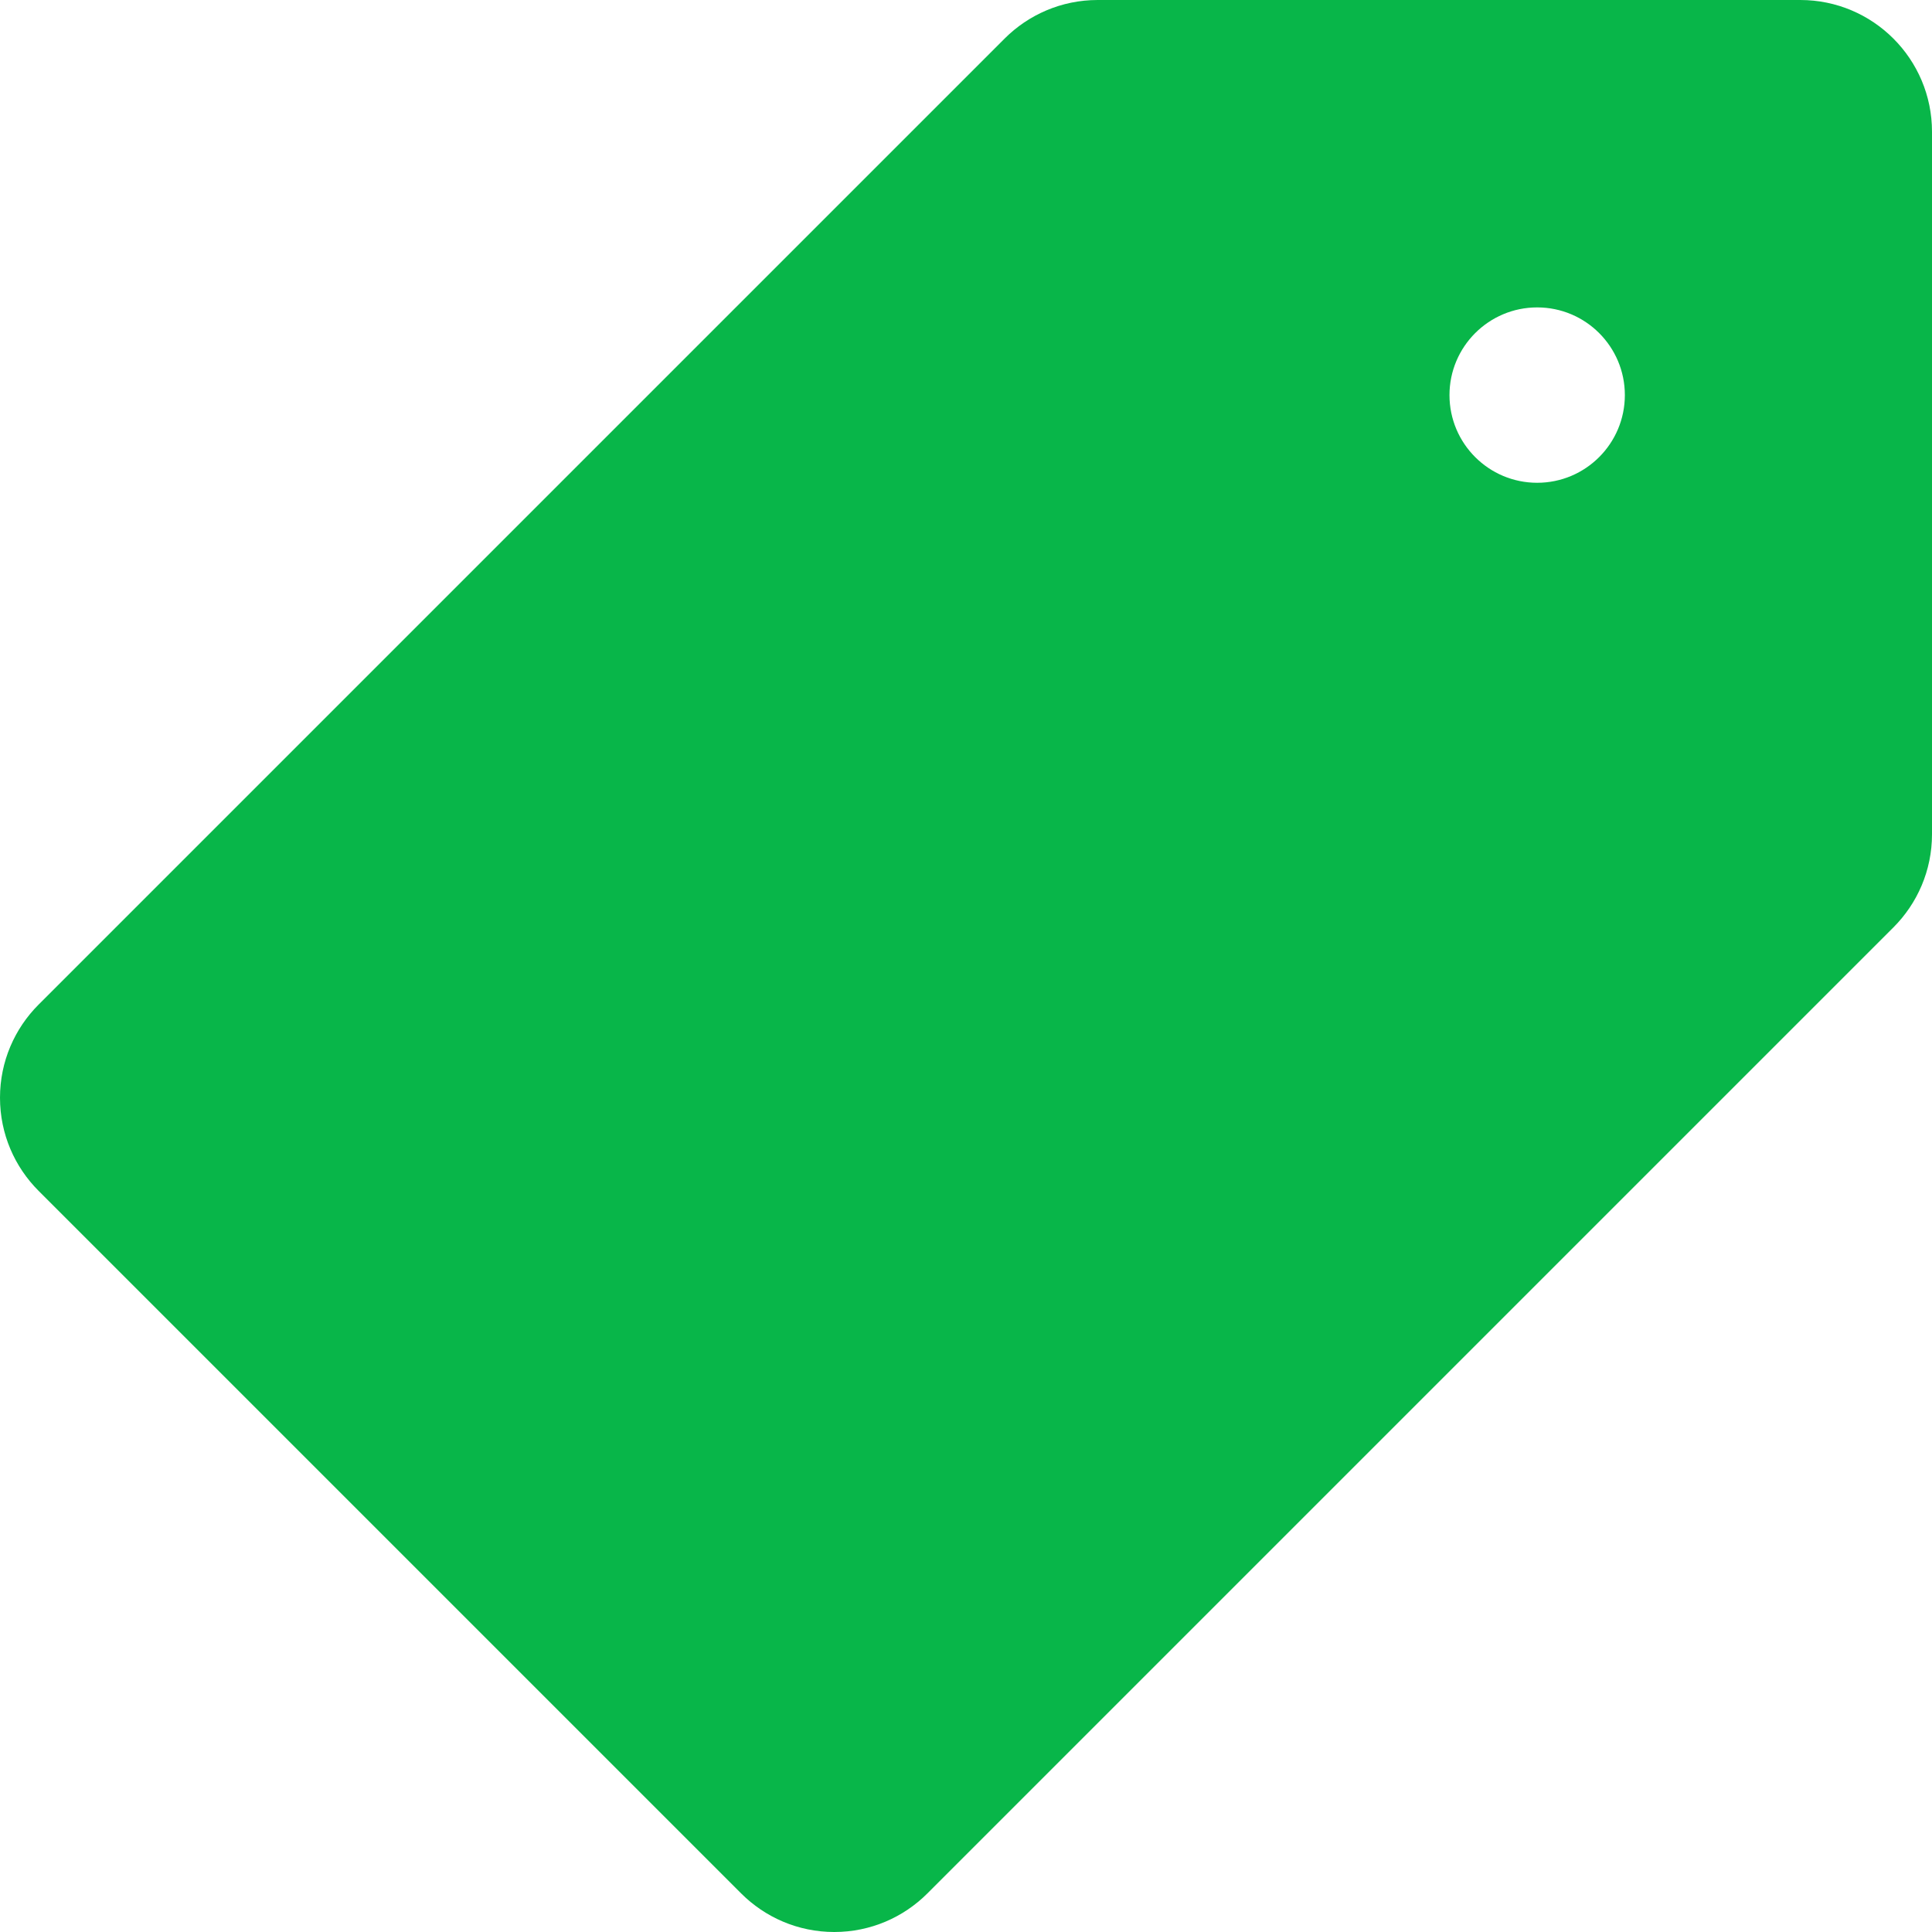 <?xml version="1.0" encoding="iso-8859-1"?>
<!-- Generator: Adobe Illustrator 16.0.4, SVG Export Plug-In . SVG Version: 6.00 Build 0)  -->
<!DOCTYPE svg PUBLIC "-//W3C//DTD SVG 1.1//EN" "http://www.w3.org/Graphics/SVG/1.1/DTD/svg11.dtd">
<svg version="1.1" id="Layer_1" xmlns="http://www.w3.org/2000/svg" xmlns:xlink="http://www.w3.org/1999/xlink" x="0px" y="0px"
	 width="44px" height="44px" viewBox="0 0 44 44" style="enable-background:new 0 0 44 44;" xml:space="preserve">
<g id="_x37_47-tag-toolbar-selected_x40_2x.png" fill="#08B649">
	<g>
		<path d="M41,0H25c-0.828,0-1.578,0.336-2.121,0.879l-22,22C0.336,23.422,0,24.172,0,25s0.336,1.578,0.879,2.121l16,16
			C17.422,43.664,18.172,44,19,44s1.578-0.336,2.121-0.879l22-22C43.664,20.578,44,19.828,44,19V3C44,1.344,42.657,0,41,0z
			 M35.008,10.995c-1.103,0-1.997-0.895-1.997-1.997s0.895-1.997,1.997-1.997c1.104,0,1.997,0.895,1.997,1.997
			S36.111,10.995,35.008,10.995z"/>
	</g>
</g>
<g>
</g>
<g>
</g>
<g>
</g>
<g>
</g>
<g>
</g>
<g>
</g>
<g>
</g>
<g>
</g>
<g>
</g>
<g>
</g>
<g>
</g>
<g>
</g>
<g>
</g>
<g>
</g>
<g>
</g>
</svg>
